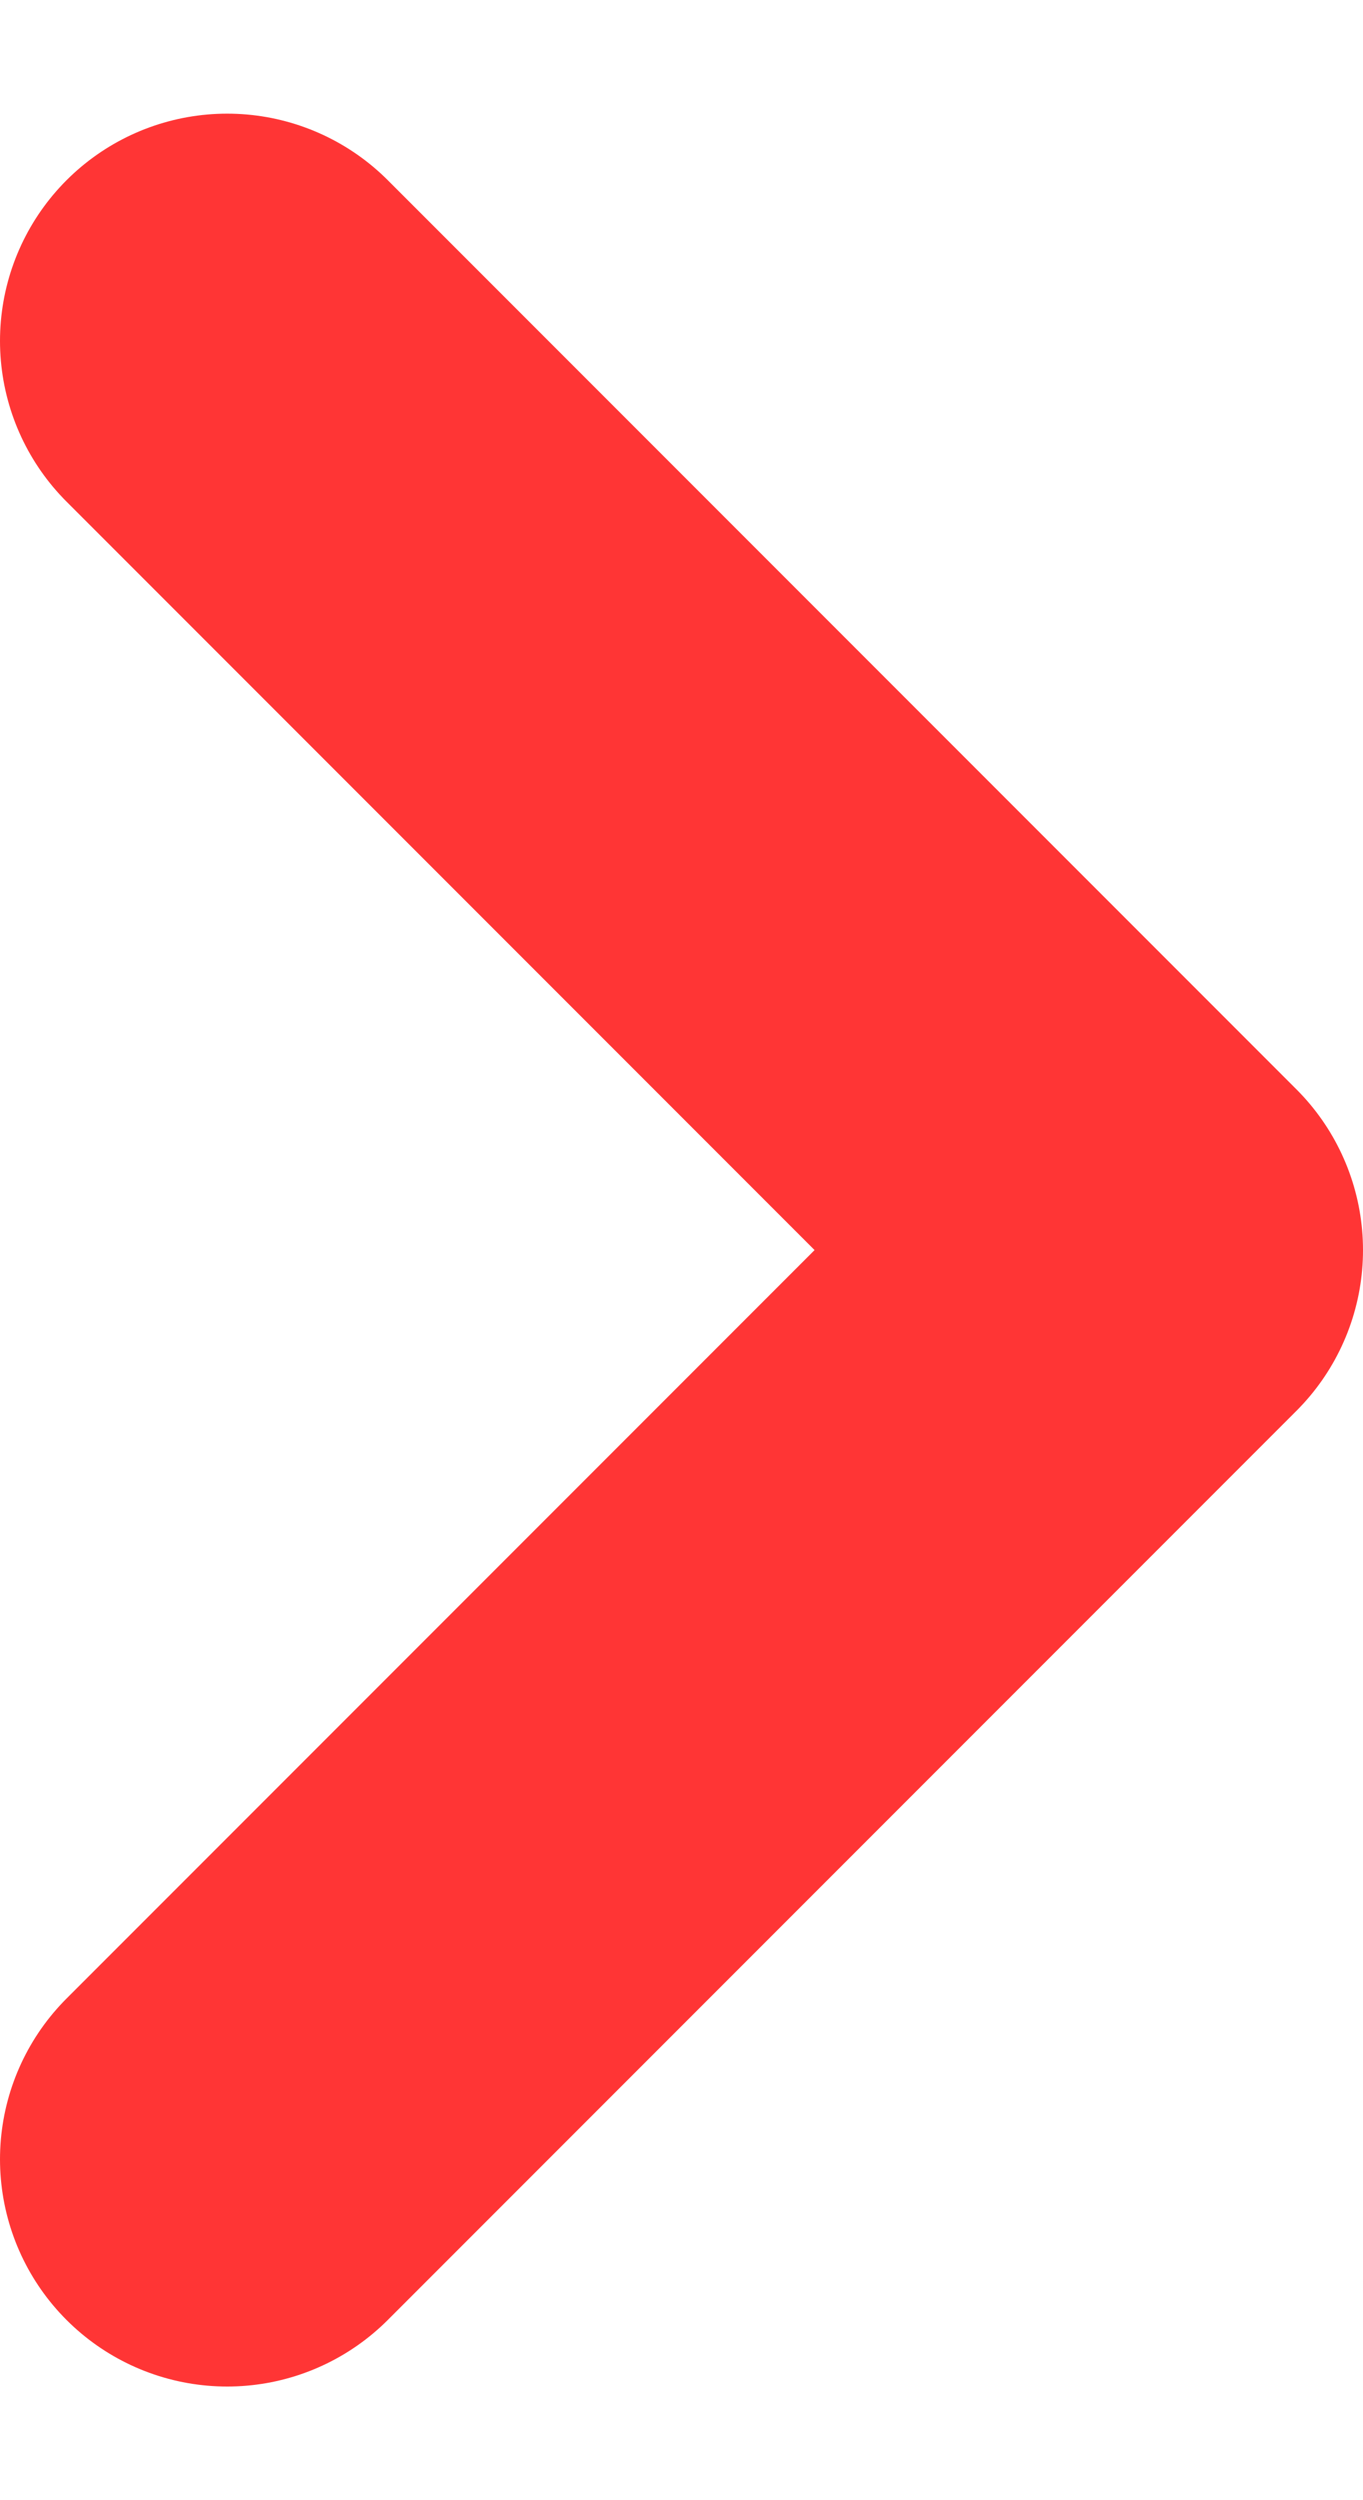 <svg width="6" height="11" viewBox="0 0 6 11" fill="none" xmlns="http://www.w3.org/2000/svg">
<path d="M1 1.5L5 5.5L1 9.5" stroke="#FF3535" stroke-width="2" stroke-linecap="round" stroke-linejoin="round"/>
</svg>
